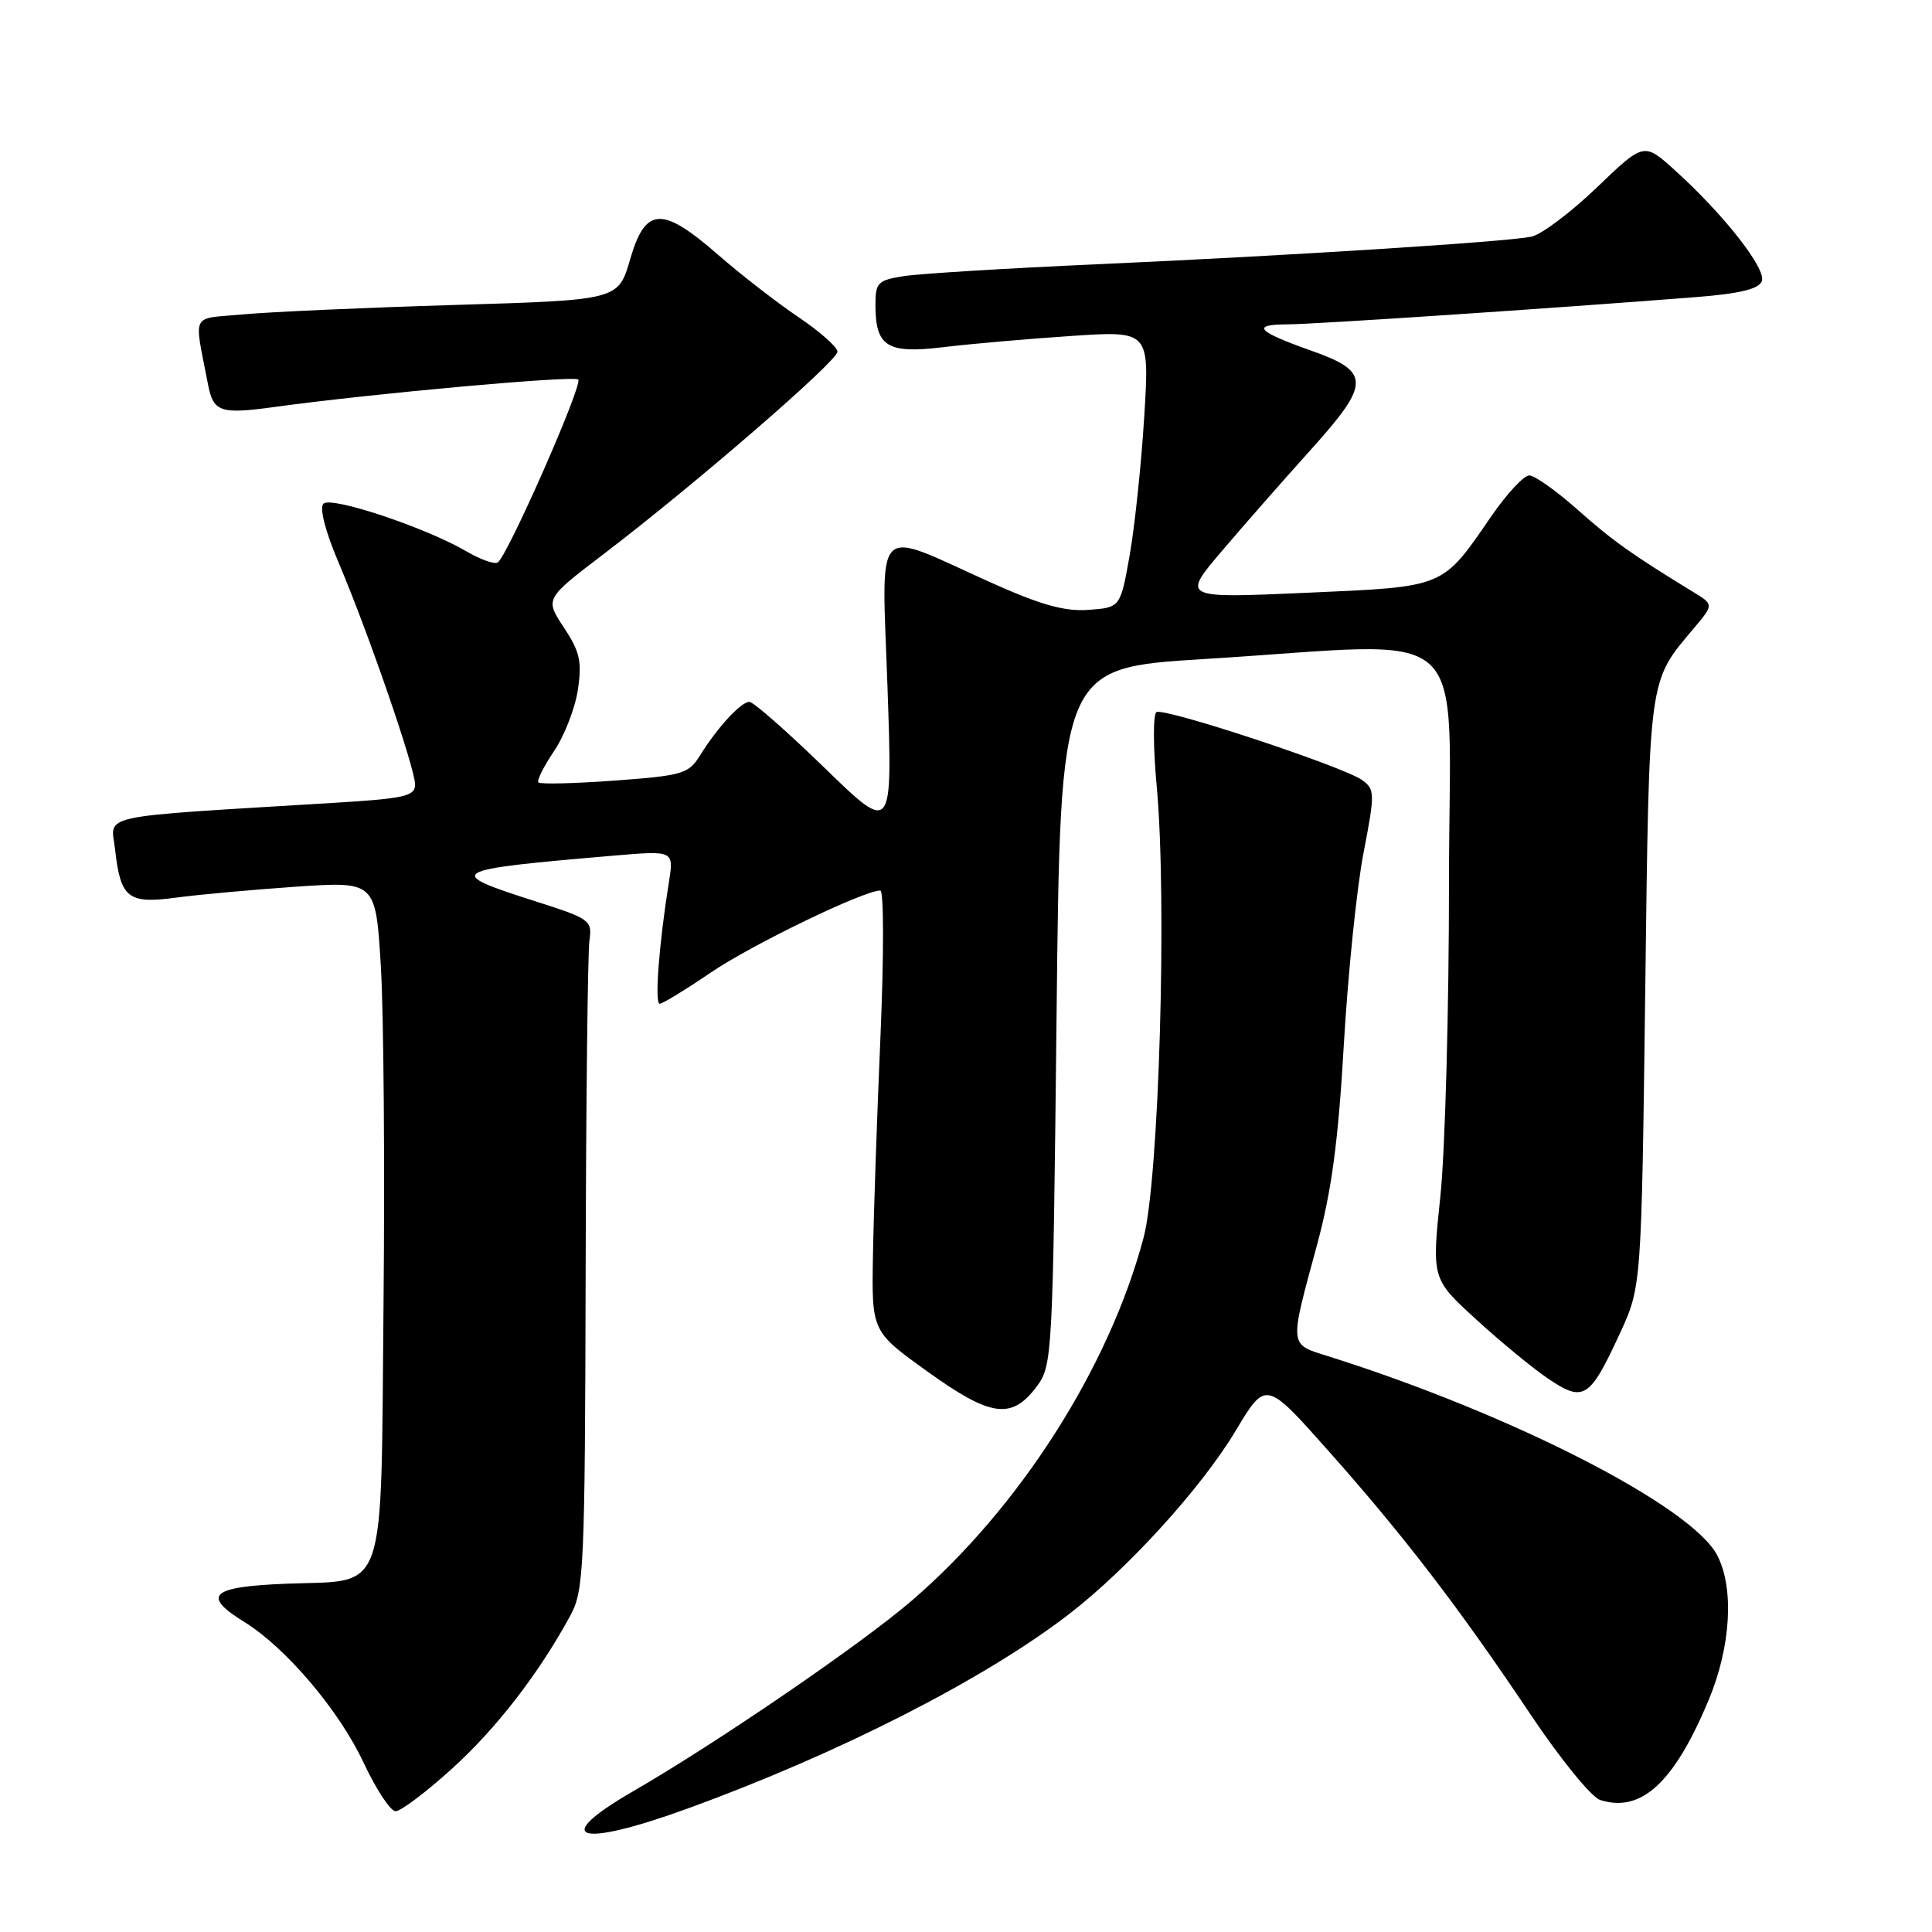 <?xml version="1.0" encoding="UTF-8" standalone="no"?>
<!DOCTYPE svg PUBLIC "-//W3C//DTD SVG 1.1//EN" "http://www.w3.org/Graphics/SVG/1.1/DTD/svg11.dtd" >
<svg xmlns="http://www.w3.org/2000/svg" xmlns:xlink="http://www.w3.org/1999/xlink" version="1.1" viewBox="0 0 256 256">
 <g >
 <path fill="currentColor"
d=" M 91.20 239.61 C 111.22 232.32 130.51 222.48 141.68 213.86 C 149.48 207.84 159.22 197.12 163.74 189.57 C 167.73 182.91 167.73 182.91 175.99 192.21 C 186.03 203.50 193.37 213.08 202.80 227.17 C 206.78 233.11 210.87 238.14 212.04 238.51 C 217.47 240.24 221.83 236.21 226.40 225.28 C 229.35 218.22 229.81 210.48 227.55 206.10 C 224.18 199.59 200.31 187.37 176.00 179.71 C 170.77 178.07 170.82 178.57 174.50 165.00 C 176.44 157.85 177.32 151.30 178.06 138.50 C 178.60 129.15 179.77 117.71 180.66 113.09 C 182.20 105.11 182.19 104.61 180.50 103.37 C 178.07 101.60 154.25 93.72 153.23 94.36 C 152.78 94.64 152.79 99.06 153.27 104.18 C 154.66 119.26 153.58 156.28 151.53 164.00 C 146.94 181.25 135.09 199.80 120.83 212.08 C 114.10 217.87 95.16 230.83 83.83 237.39 C 72.81 243.77 76.62 244.92 91.20 239.61 Z  M 59.88 234.37 C 65.79 229.02 71.43 221.72 75.61 214.00 C 77.37 210.73 77.51 207.72 77.60 169.00 C 77.65 146.18 77.88 126.23 78.10 124.67 C 78.48 121.95 78.22 121.75 71.11 119.48 C 58.71 115.53 59.15 115.27 81.40 113.37 C 89.30 112.70 89.30 112.70 88.63 116.91 C 87.32 125.09 86.72 133.00 87.41 133.00 C 87.80 133.00 90.86 131.13 94.21 128.85 C 99.66 125.15 114.45 118.00 116.65 118.00 C 117.12 118.00 117.12 126.66 116.67 137.25 C 116.21 147.84 115.76 160.98 115.67 166.46 C 115.50 176.43 115.50 176.43 122.93 181.76 C 131.32 187.79 134.07 188.15 137.40 183.68 C 139.44 180.93 139.51 179.62 140.00 134.68 C 140.50 88.50 140.50 88.50 159.50 87.33 C 195.94 85.10 192.00 81.53 192.00 116.75 C 192.00 133.66 191.49 152.44 190.86 158.47 C 189.71 169.45 189.71 169.45 195.61 174.84 C 198.85 177.81 203.18 181.37 205.24 182.75 C 209.84 185.83 210.66 185.31 214.62 176.74 C 217.50 170.50 217.50 170.50 218.00 131.50 C 218.54 89.09 218.36 90.48 224.51 83.17 C 227.09 80.10 227.09 80.10 224.29 78.40 C 216.14 73.41 213.70 71.67 209.03 67.53 C 206.23 65.04 203.35 63.00 202.63 63.00 C 201.92 63.00 199.68 65.40 197.66 68.33 C 191.01 77.99 191.66 77.72 173.03 78.55 C 156.56 79.28 156.56 79.28 162.01 72.89 C 165.01 69.37 170.30 63.35 173.77 59.50 C 181.60 50.80 181.61 49.25 173.82 46.49 C 166.55 43.92 165.70 43.00 170.58 42.98 C 174.20 42.97 205.44 40.88 224.70 39.37 C 230.52 38.91 233.06 38.30 233.45 37.26 C 234.08 35.64 228.41 28.41 221.93 22.56 C 217.83 18.85 217.83 18.85 211.56 24.87 C 208.11 28.18 204.21 31.10 202.89 31.37 C 199.40 32.06 170.80 33.88 145.50 35.01 C 133.40 35.55 121.81 36.26 119.75 36.59 C 116.31 37.13 116.00 37.45 116.00 40.40 C 116.00 45.94 117.55 46.90 125.00 46.00 C 128.57 45.57 136.18 44.90 141.91 44.52 C 152.32 43.82 152.32 43.82 151.62 55.16 C 151.24 61.40 150.37 69.65 149.70 73.50 C 148.46 80.50 148.46 80.50 144.24 80.81 C 141.02 81.04 137.90 80.16 131.10 77.10 C 115.51 70.08 116.83 68.70 117.60 91.13 C 118.27 110.50 118.27 110.50 109.26 101.75 C 104.31 96.94 99.83 93.00 99.30 93.00 C 98.18 93.00 95.05 96.40 92.75 100.11 C 91.25 102.53 90.45 102.77 81.47 103.43 C 76.15 103.82 71.60 103.93 71.35 103.68 C 71.10 103.44 72.03 101.58 73.40 99.55 C 74.77 97.53 76.20 93.87 76.57 91.41 C 77.13 87.65 76.84 86.36 74.72 83.15 C 72.20 79.35 72.20 79.35 79.98 73.42 C 92.02 64.25 111.00 47.82 110.97 46.60 C 110.96 45.99 108.62 43.92 105.77 42.00 C 102.92 40.08 98.13 36.36 95.14 33.75 C 87.71 27.27 85.52 27.39 83.49 34.38 C 81.93 39.76 81.93 39.76 60.21 40.41 C 48.27 40.77 35.66 41.33 32.20 41.66 C 25.15 42.31 25.70 41.22 27.56 50.92 C 28.27 54.62 29.17 54.92 36.50 53.91 C 49.27 52.15 76.07 49.73 76.62 50.29 C 77.27 50.94 67.22 73.74 65.95 74.53 C 65.51 74.80 63.66 74.14 61.83 73.07 C 56.44 69.91 43.88 65.72 42.86 66.74 C 42.30 67.30 43.10 70.39 44.88 74.58 C 48.86 83.97 55.00 101.79 55.00 103.96 C 55.00 105.50 53.61 105.81 44.25 106.38 C 12.06 108.35 14.72 107.78 15.26 112.64 C 15.98 119.02 16.98 119.80 23.34 118.94 C 26.29 118.54 33.45 117.89 39.25 117.49 C 49.79 116.78 49.79 116.78 50.47 128.14 C 50.84 134.39 51.00 154.45 50.82 172.72 C 50.44 212.24 51.45 209.32 37.97 209.85 C 27.93 210.24 26.66 211.39 32.36 214.91 C 37.88 218.32 44.93 226.63 48.16 233.53 C 49.83 237.09 51.74 240.00 52.42 240.00 C 53.10 240.00 56.46 237.47 59.88 234.37 Z "/>
</g>
</svg>